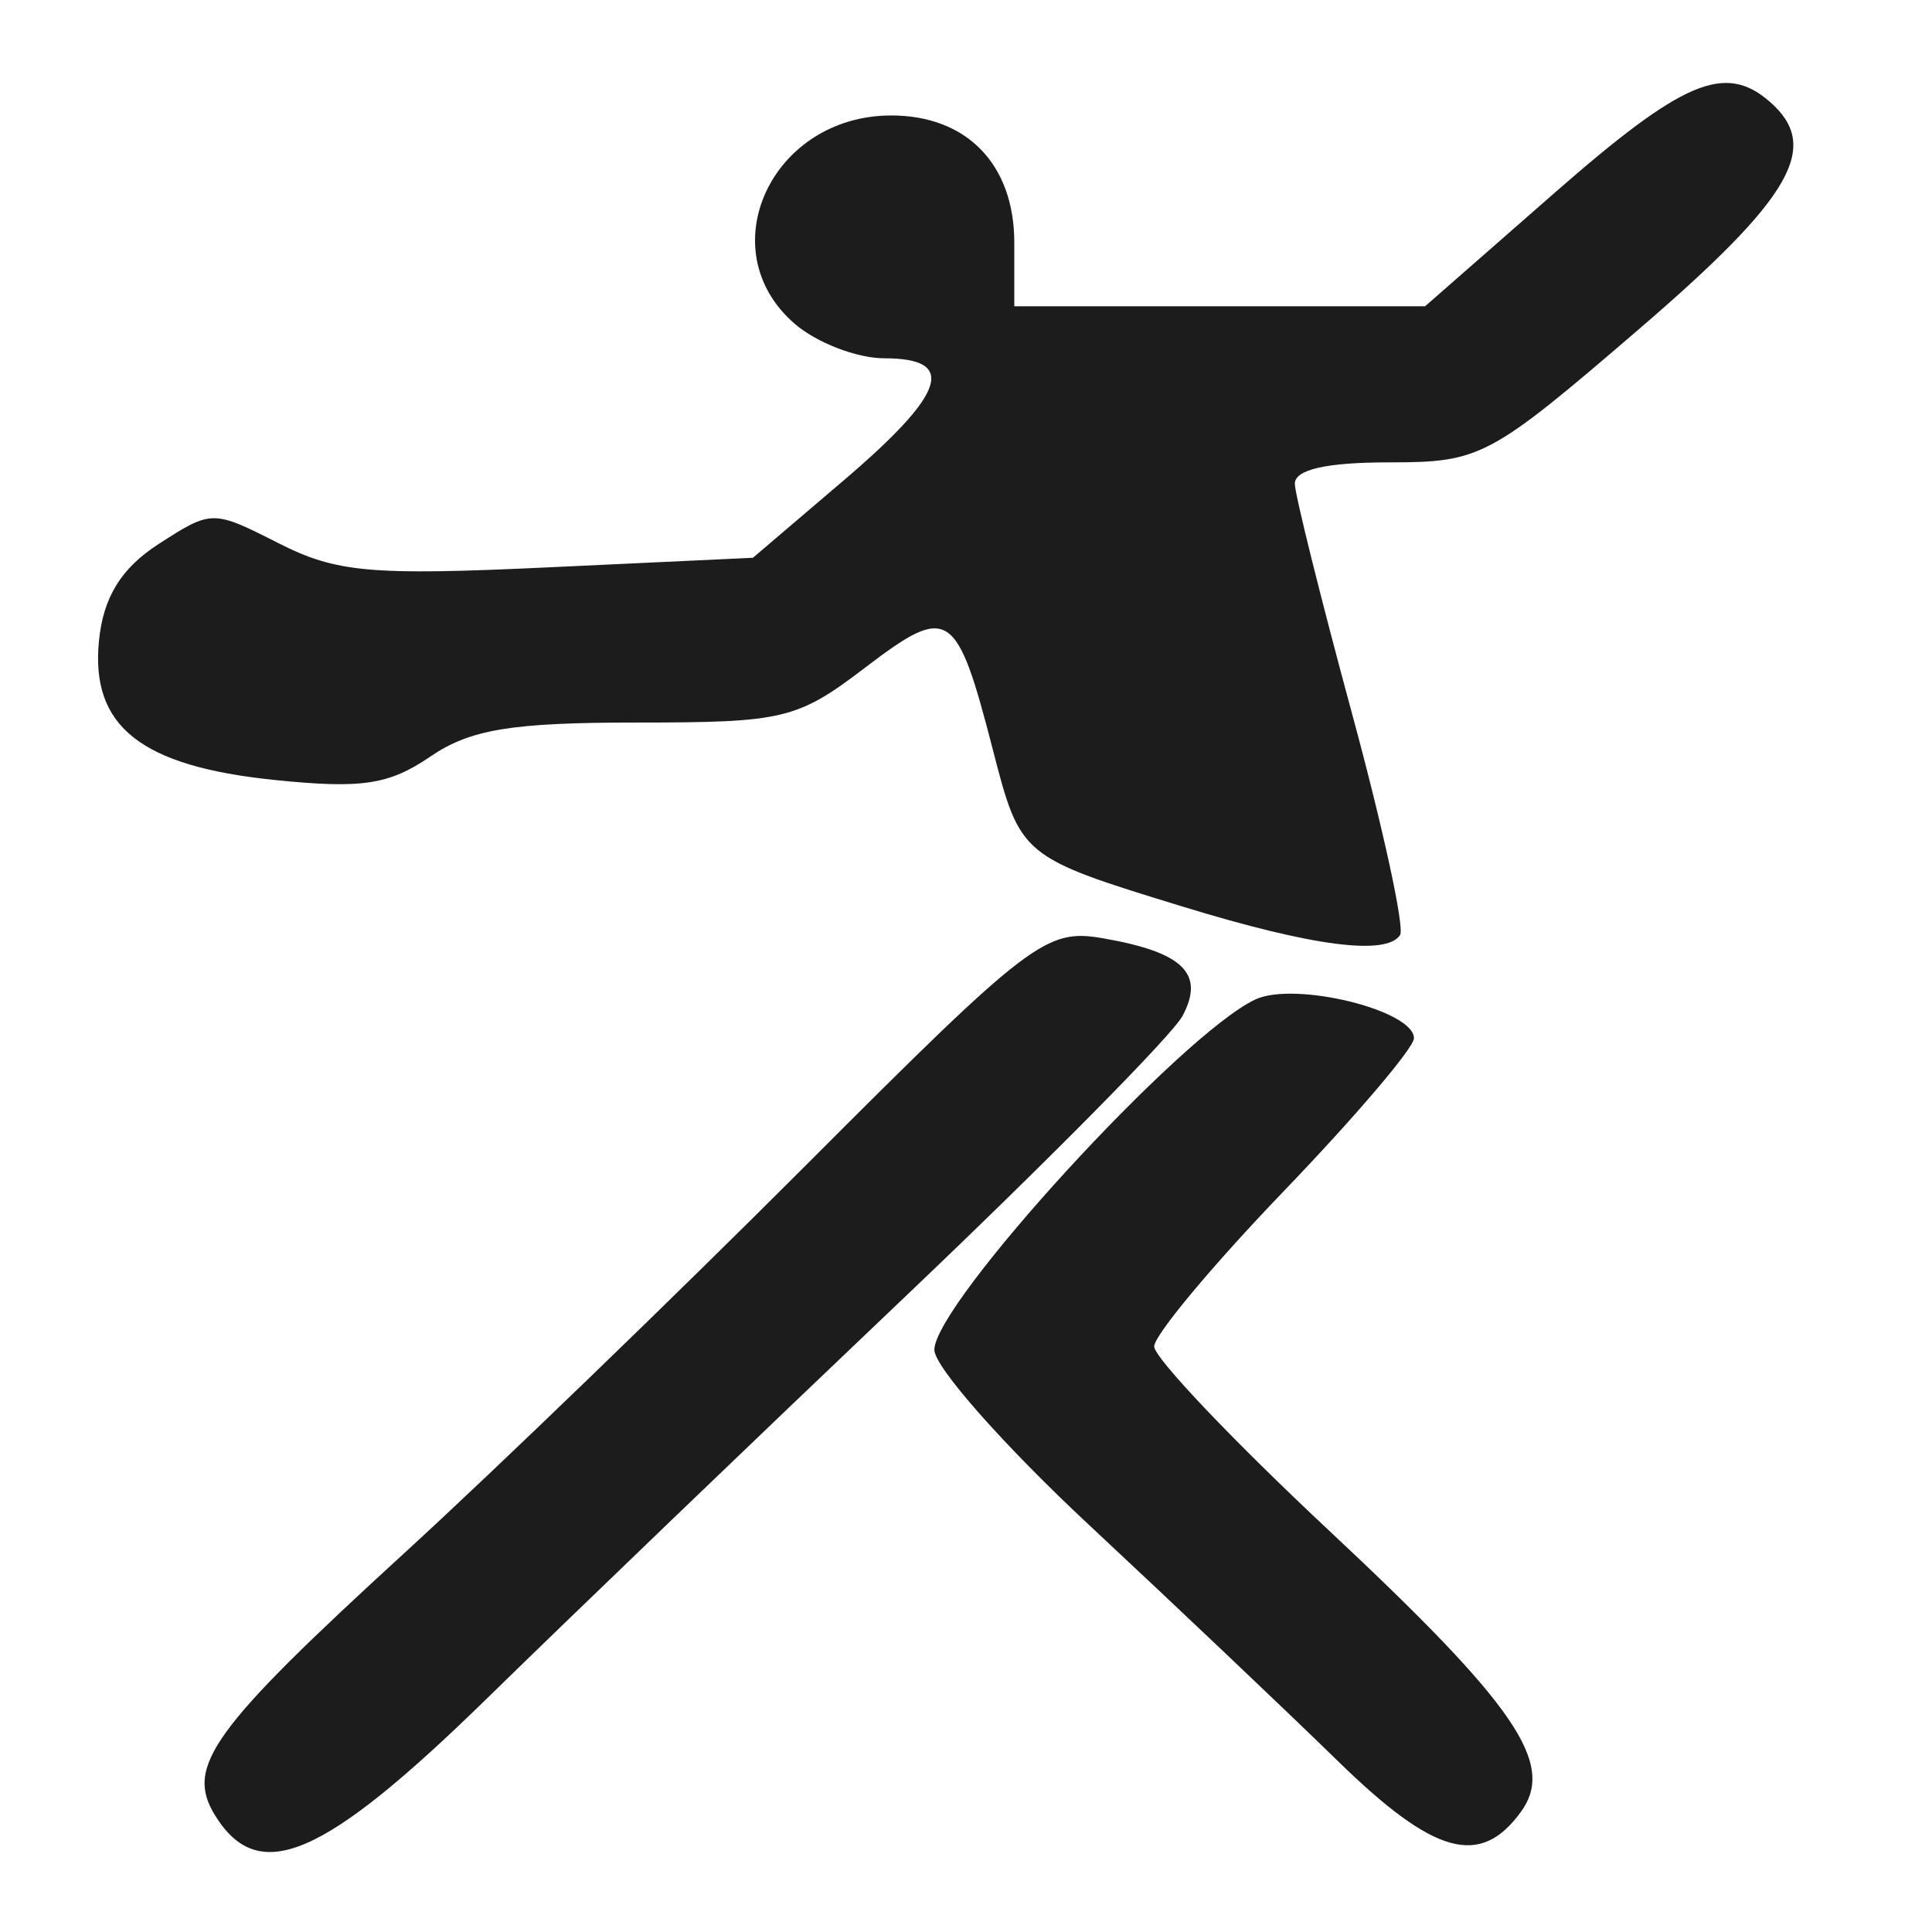 <?xml version="1.0" encoding="UTF-8" standalone="no"?>
<!-- Created with Inkscape (http://www.inkscape.org/) -->

<svg
   xmlns:dc="http://purl.org/dc/elements/1.1/"
   xmlns:cc="http://creativecommons.org/ns#"
   xmlns:rdf="http://www.w3.org/1999/02/22-rdf-syntax-ns#"
   xmlns:svg="http://www.w3.org/2000/svg"
   xmlns="http://www.w3.org/2000/svg"
   xmlns:sodipodi="http://sodipodi.sourceforge.net/DTD/sodipodi-0.dtd"
   xmlns:inkscape="http://www.inkscape.org/namespaces/inkscape"
   version="1.1"
   width="256"
   height="256"
   id="svg2985"
   inkscape:version="0.48.1 "
   sodipodi:docname="Icon.svg"
   inkscape:export-filename="E:\Eigene Dateien - Marius\Desktop\Icon.png"
   inkscape:export-xdpi="225.96007"
   inkscape:export-ydpi="225.96007">
  <sodipodi:namedview
     pagecolor="#ffffff"
     bordercolor="#666666"
     borderopacity="1"
     objecttolerance="10"
     gridtolerance="10"
     guidetolerance="10"
     inkscape:pageopacity="0"
     inkscape:pageshadow="2"
     inkscape:window-width="1920"
     inkscape:window-height="1018"
     id="namedview6"
     showgrid="false"
     inkscape:zoom="2.5752212"
     inkscape:cx="58"
     inkscape:cy="118.63058"
     inkscape:window-x="-8"
     inkscape:window-y="-8"
     inkscape:window-maximized="1"
     inkscape:current-layer="svg2985" />
  <defs
     id="defs2989" />
  <path
     d="m 28.488,240.531 c -3.99,-6.472 -0.43,-11.391 25.264,-34.902 11.999,-10.98 35.907,-34.076 53.13,-51.324 29.645,-29.69 31.736,-31.287 39.262,-29.98 10.644,1.848 13.54,4.676 10.543,10.298 -1.336,2.507 -17.981,19.347 -36.989,37.422 -19.008,18.075 -43.82,41.913 -55.138,52.974 -21.716,21.222 -30.28,24.905 -36.071,15.513 z m 148.805,-7.165 c -6.845,-6.679 -21.679,-20.754 -32.965,-31.279 -11.286,-10.525 -20.52,-20.975 -20.52,-23.224 0,-6.138 32.756,-41.887 42.549,-46.436 5.232,-2.43 20.998,1.433 20.998,5.145 0,1.271 -7.745,10.371 -17.211,20.222 -9.466,9.851 -17.211,19.13 -17.211,20.621 0,1.491 10.426,12.466 23.168,24.389 24.829,23.233 30.057,30.896 25.43,37.274 -5.385,7.423 -11.484,5.734 -24.239,-6.712 z M 156.832,120.166 c -21.528,-6.597 -21.625,-6.677 -25.275,-20.832 -4.808,-18.646 -5.842,-19.314 -16.891,-10.893 -9.015,6.871 -10.794,7.299 -30.31,7.299 -16.613,0 -22.05,0.899 -27.359,4.524 -5.467,3.733 -9.076,4.272 -20.634,3.084 -17.708,-1.82 -24.366,-7.097 -23.251,-18.428 0.568,-5.777 2.944,-9.634 7.903,-12.834 7.034,-4.539 7.16,-4.54 15.887,-0.111 7.688,3.902 12.201,4.305 35.829,3.198 L 99.765,73.907 111.786,63.661 c 13.549,-11.548 15.096,-16.184 5.402,-16.184 -3.641,0 -9.002,-2.068 -11.915,-4.597 -11.297,-9.806 -3.029,-27.579 12.829,-27.579 10.011,0 16.297,6.497 16.297,16.843 l 0,8.438 27.216,0 27.216,0 17.058,-14.939 c 17.082,-14.96 22.658,-17.335 28.596,-12.181 6.879,5.971 3.037,12.658 -17.336,30.171 -19.786,17.008 -20.96,17.633 -33.097,17.633 -8.358,0 -12.549,0.965 -12.479,2.873 0.058,1.58 3.473,15.283 7.588,30.452 4.116,15.169 6.977,28.355 6.358,29.303 -1.814,2.779 -11.603,1.507 -28.687,-3.728 z"
     id="path2995"
     style="fill:#1c1c1c"
     inkscape:connector-curvature="0" />
</svg>
